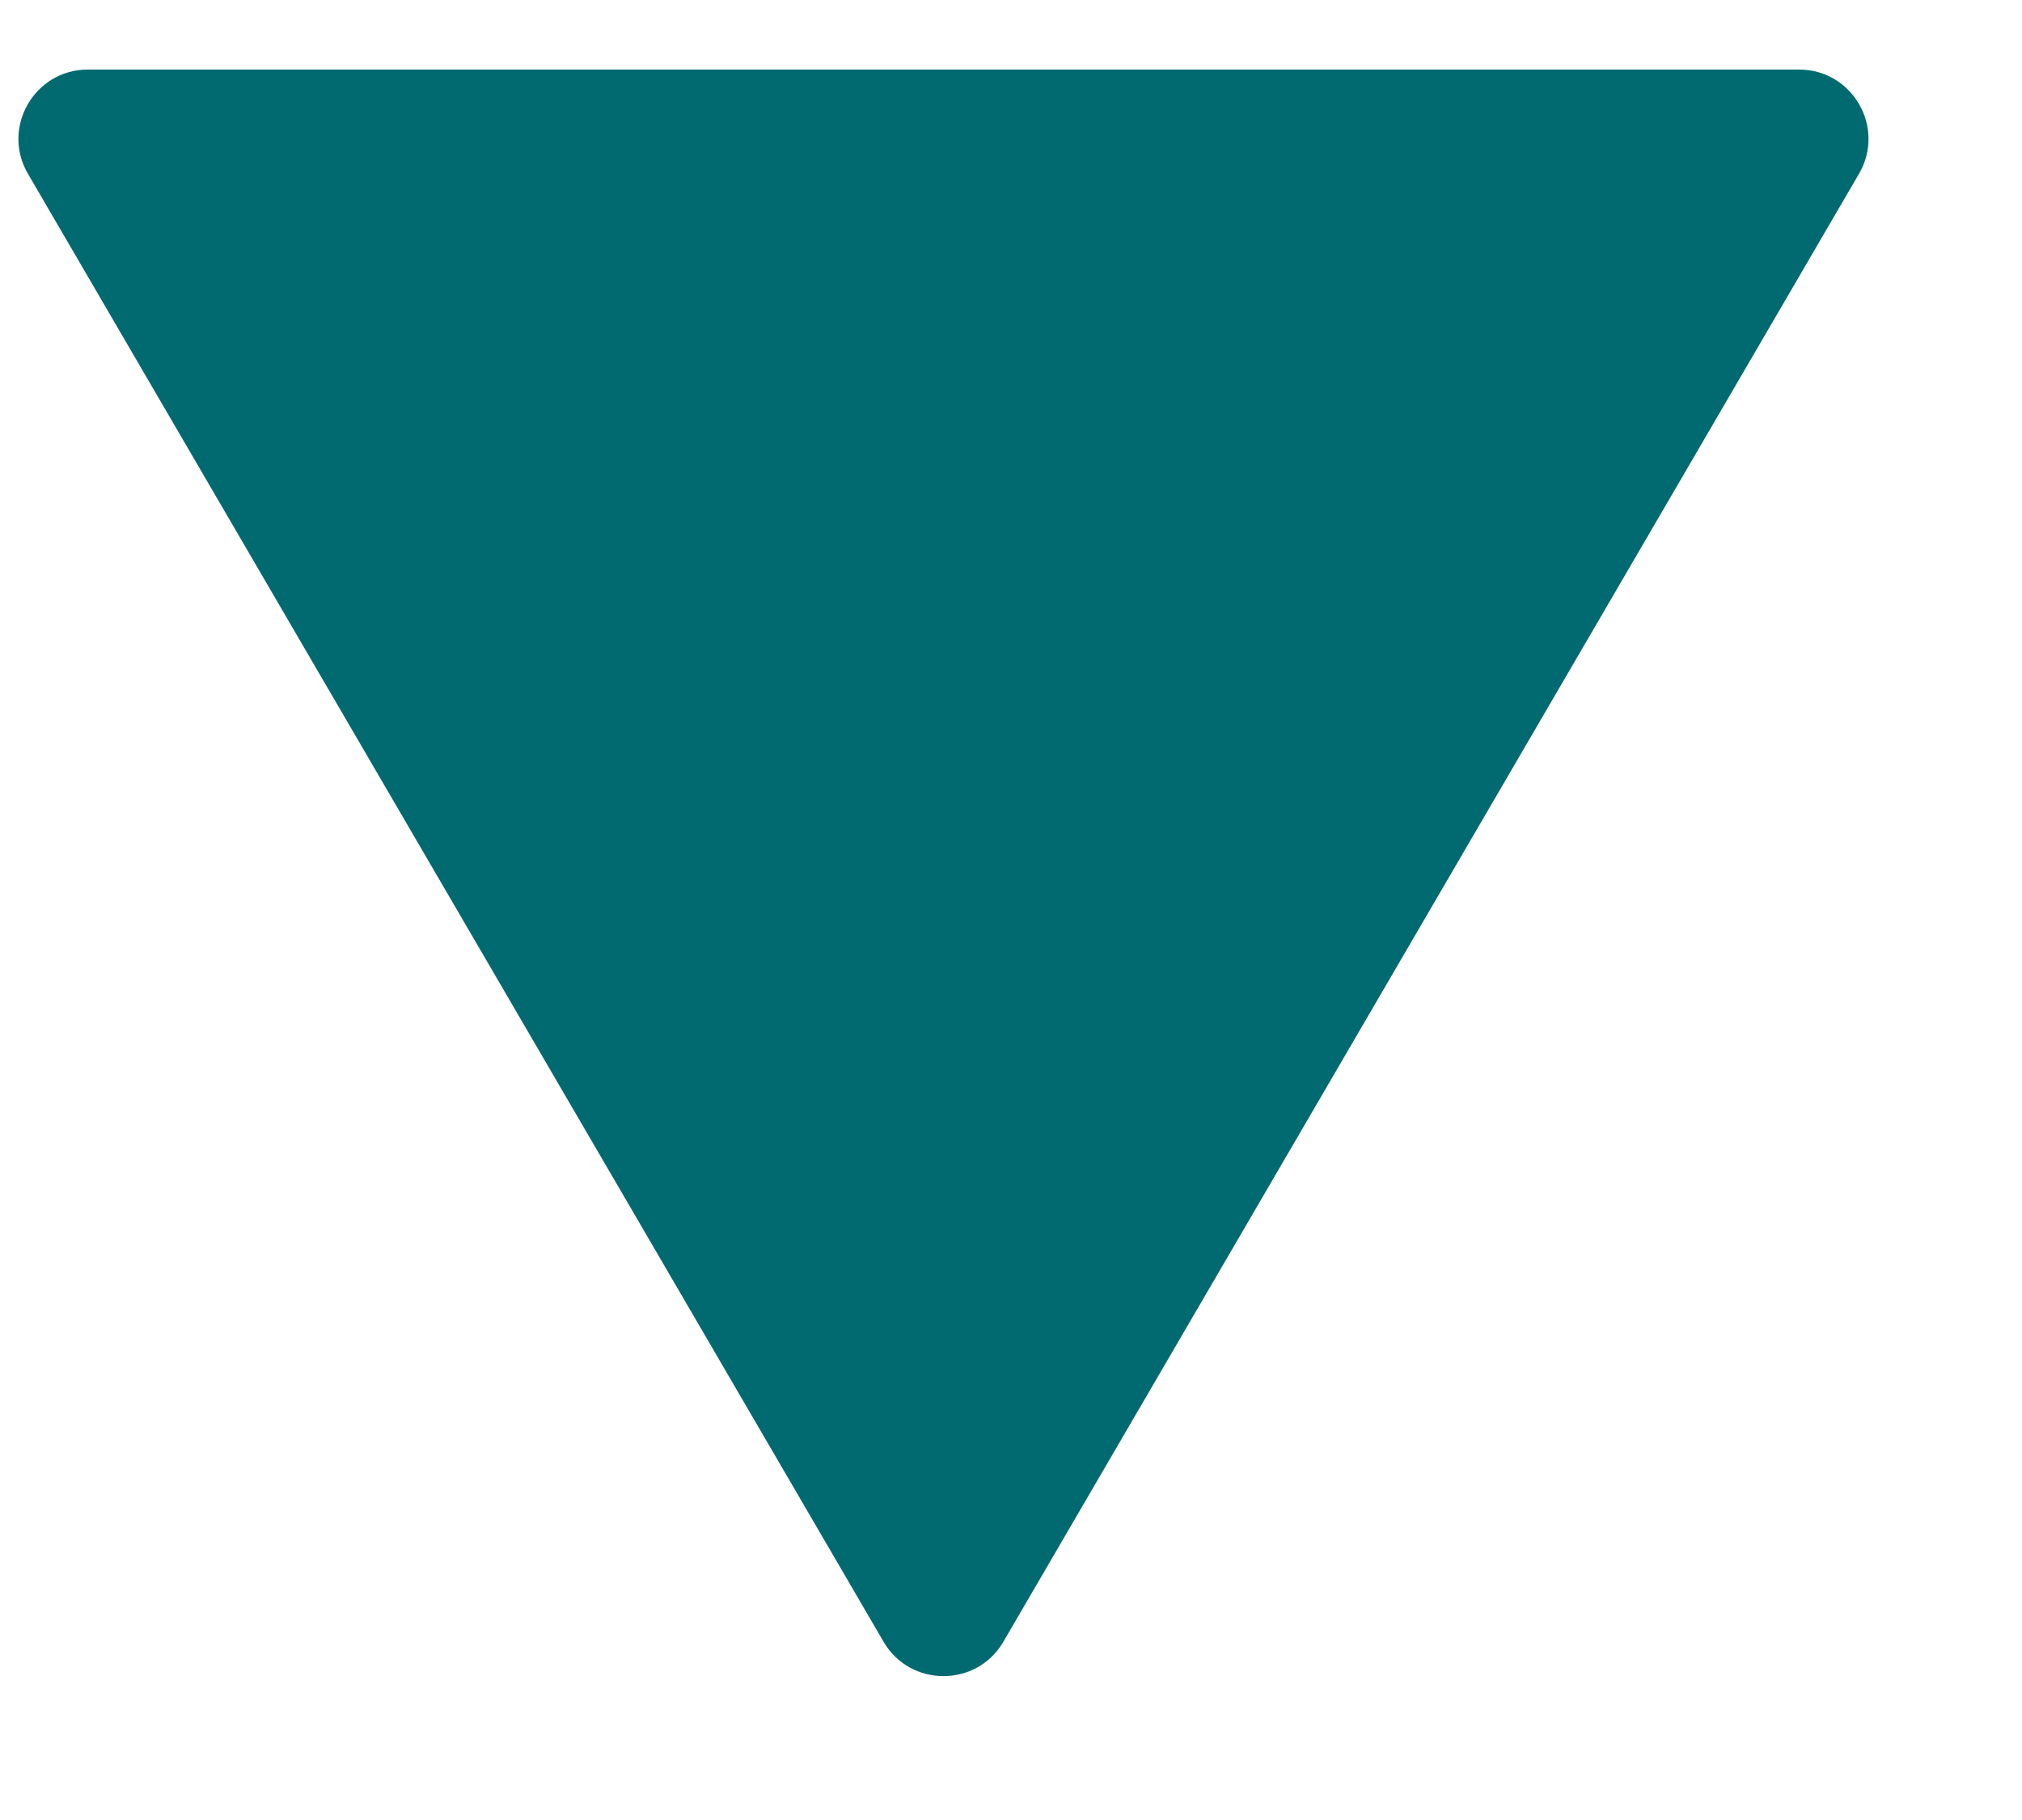<svg width="10" height="9" viewBox="0 0 10 9" fill="none" xmlns="http://www.w3.org/2000/svg">
<path id="Polygon 1" d="M4.37 8.119C4.502 8.345 4.83 8.345 4.962 8.119L9.194 0.859C9.327 0.631 9.162 0.344 8.898 0.344H0.434C0.17 0.344 0.005 0.631 0.138 0.859L4.37 8.119Z" fill="#016A70"/>
</svg>
